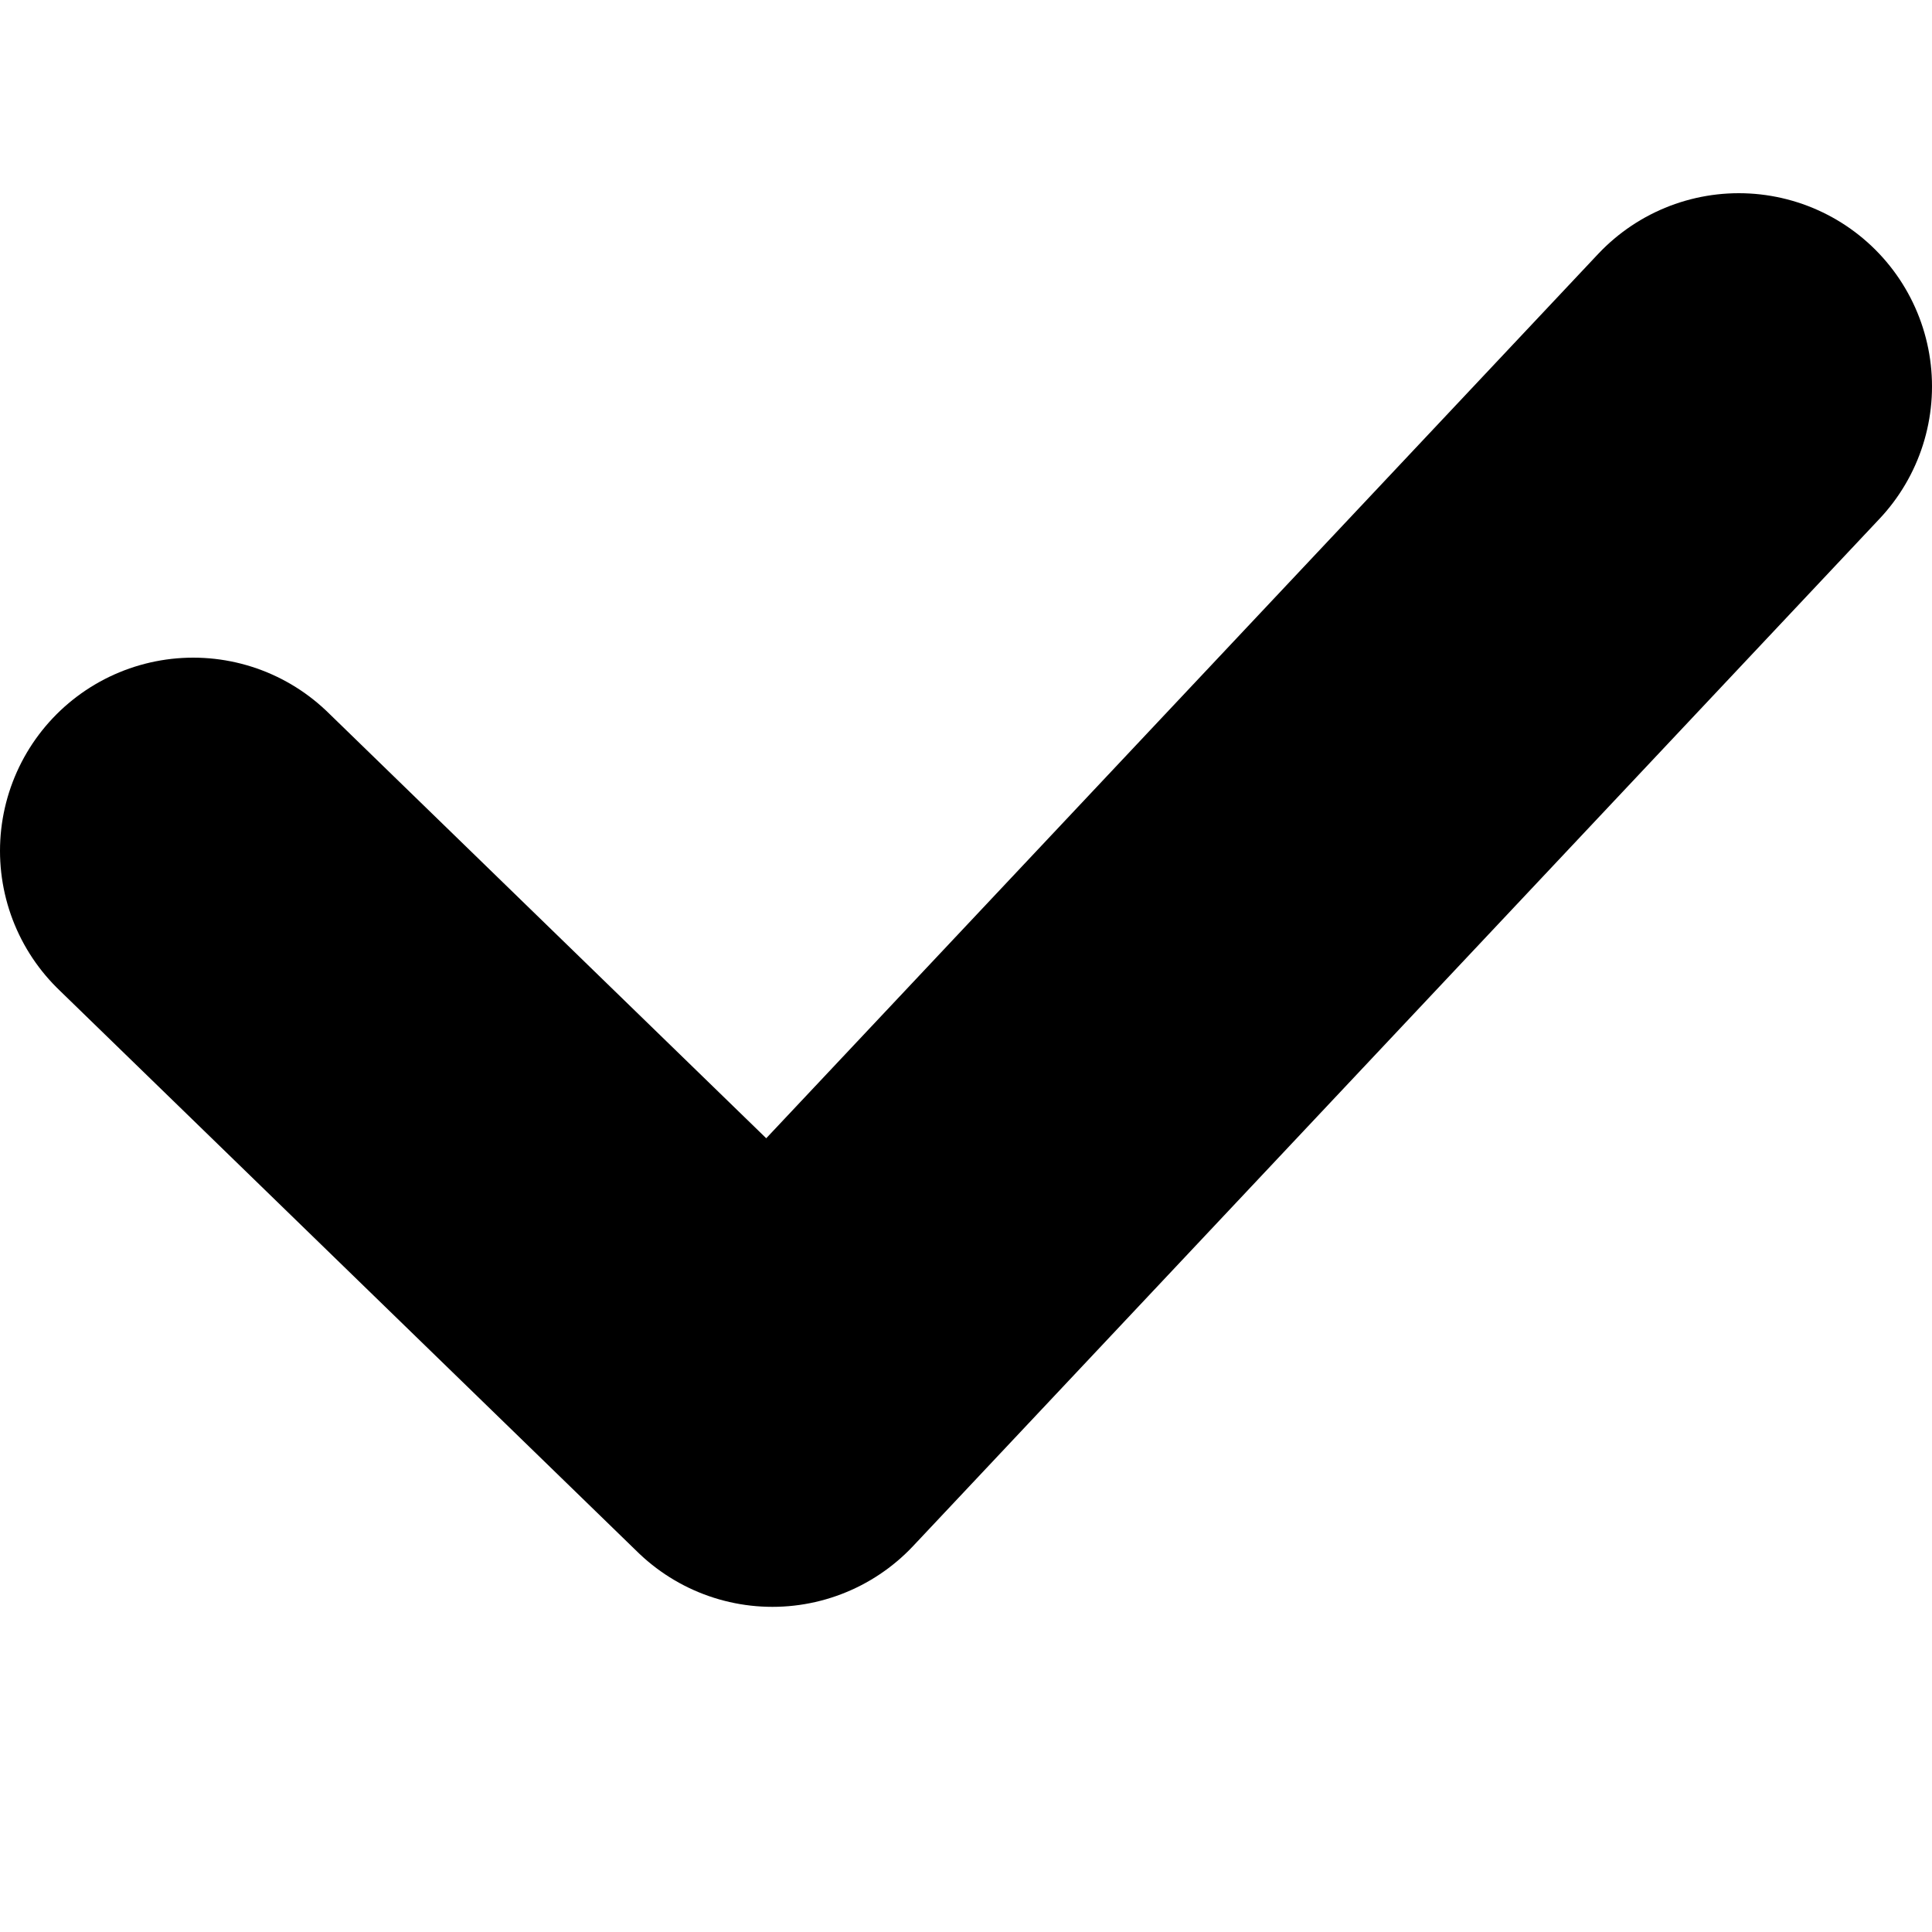 <svg viewBox="0 0 10 8" width="20" height="20" xmlns="http://www.w3.org/2000/svg" color="#000">
    <path d="M1 3.404l2.998 2.913L9 1" stroke="currentColor" stroke-width="2" fill="none" fill-rule="evenodd"
          stroke-linecap="round" stroke-linejoin="round"/>
</svg>
